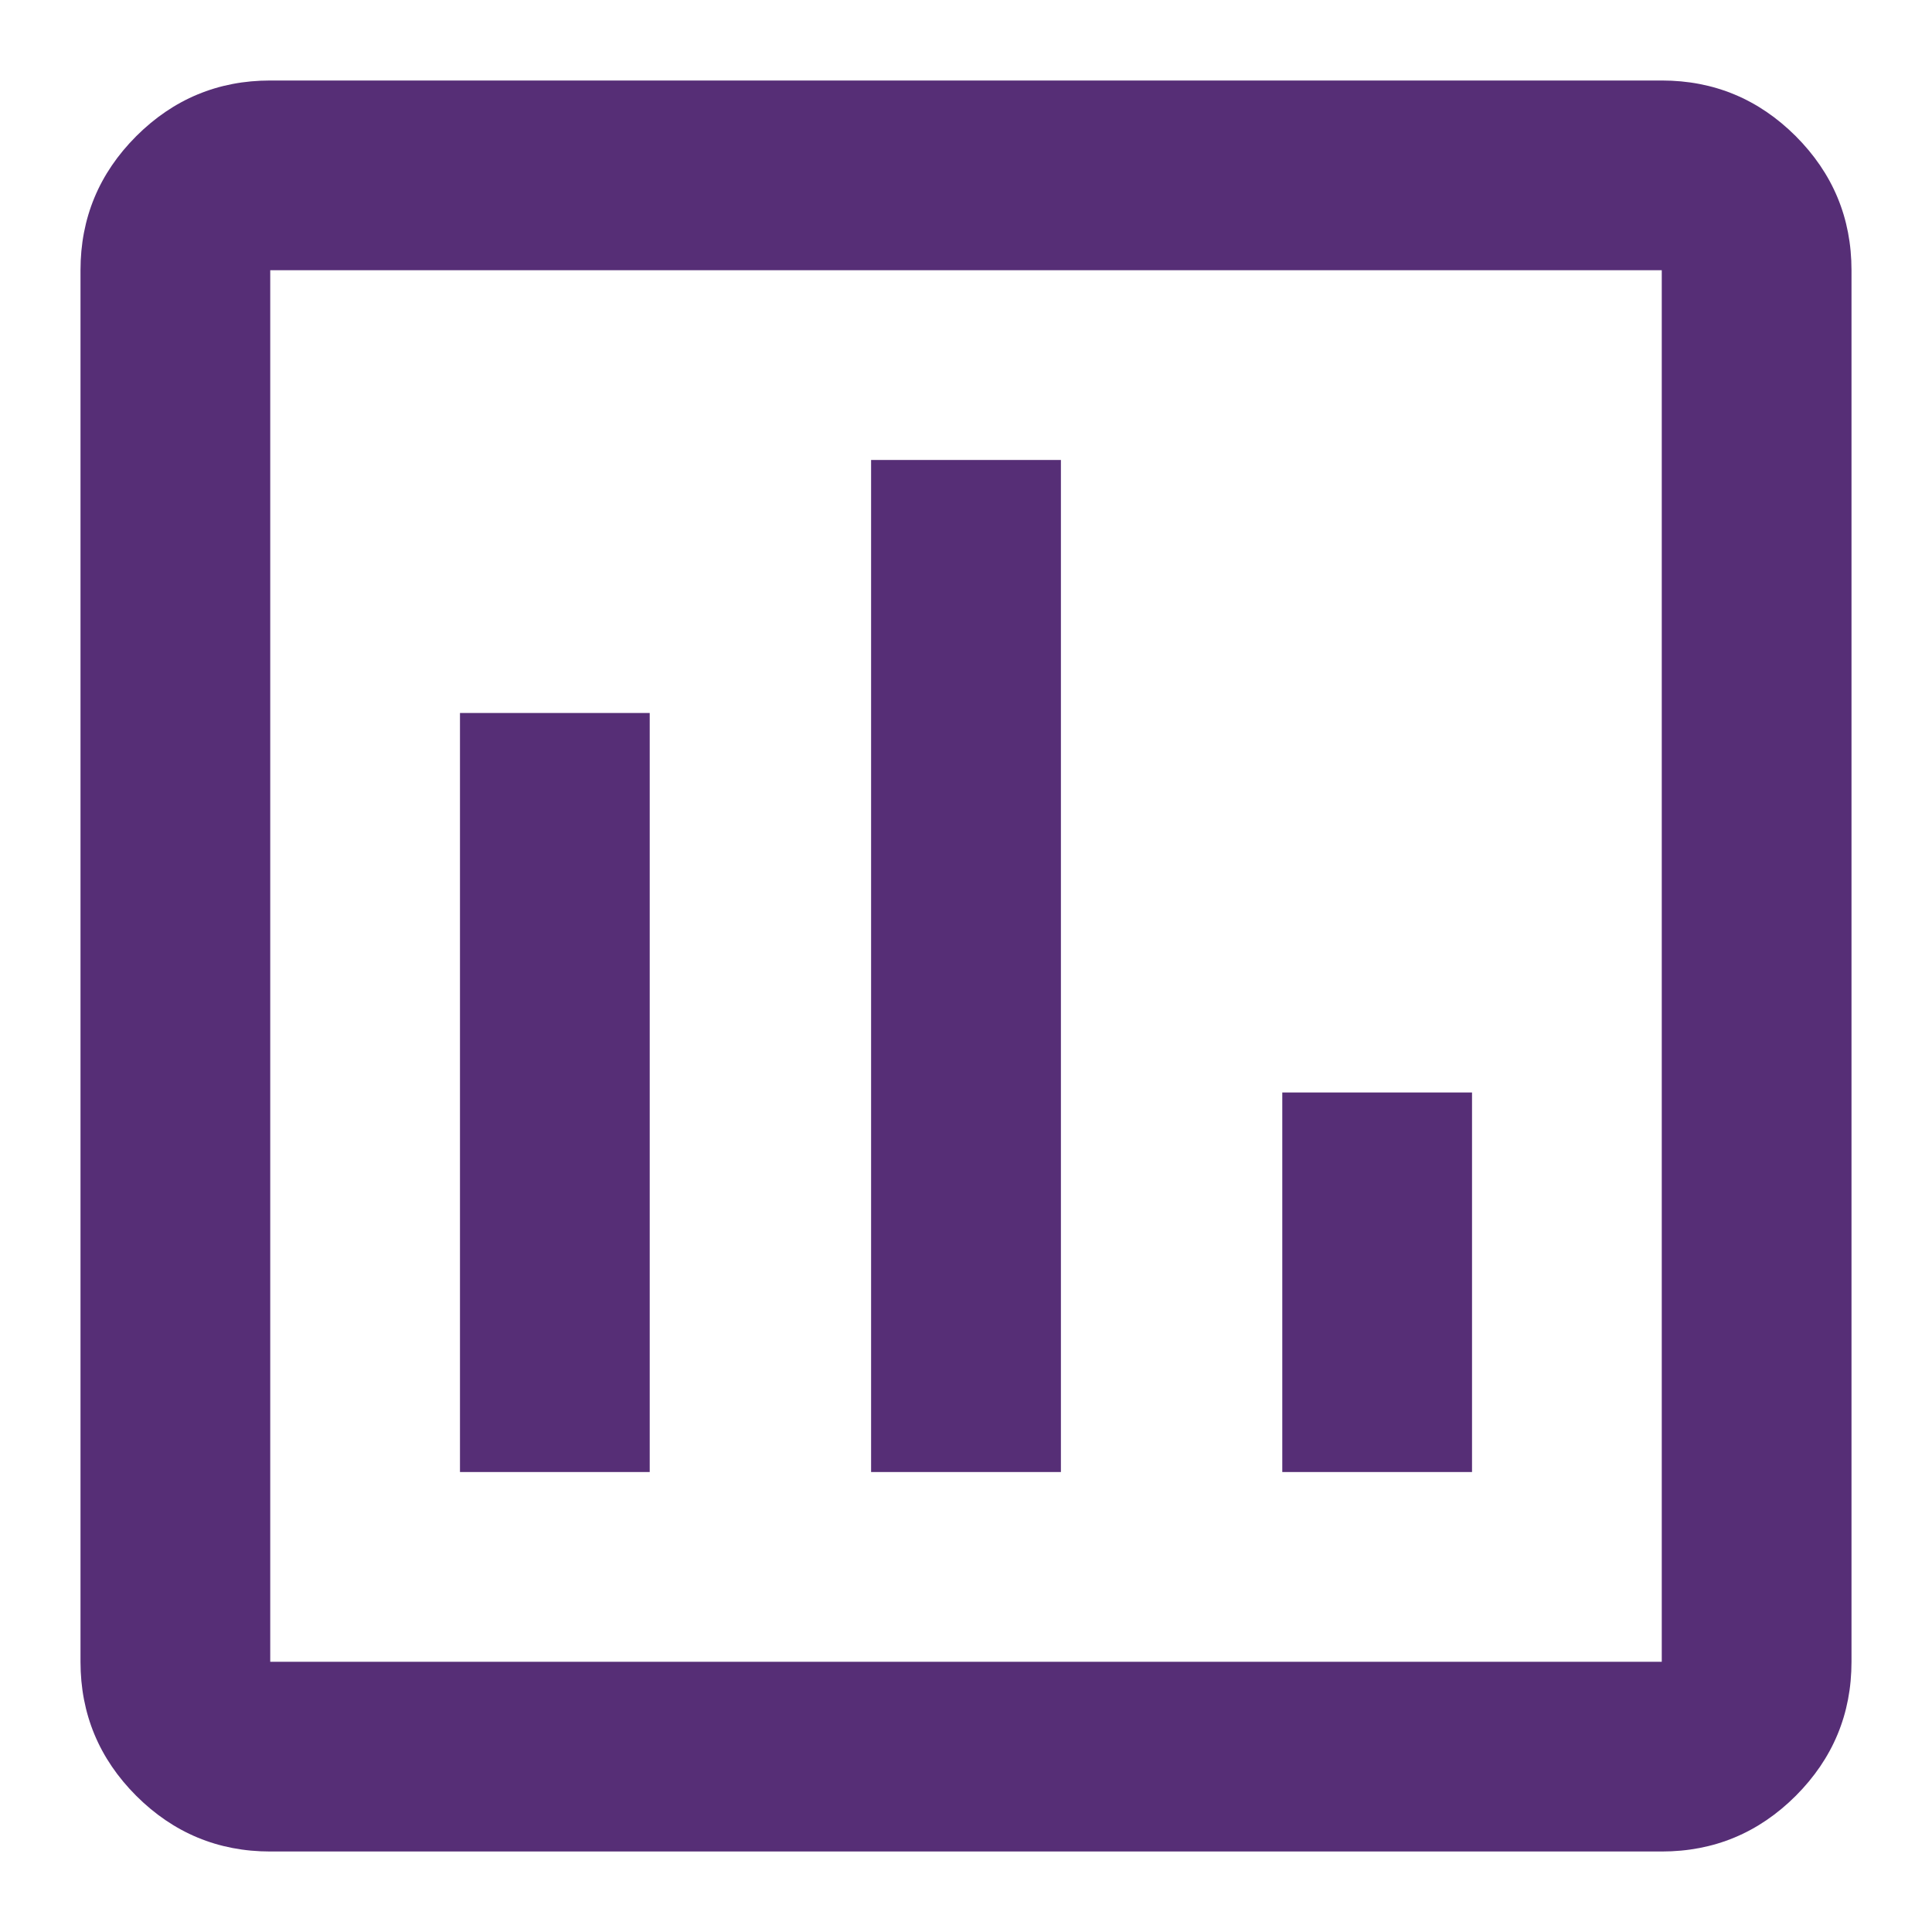 <svg width="24" height="24" viewBox="0 0 24 24" fill="none" xmlns="http://www.w3.org/2000/svg">
<path d="M5.714 18.286H8.071V8.857H5.714V18.286ZM10.821 18.286H13.179V5.714H10.821V18.286ZM15.929 18.286H18.286V13.571H15.929V18.286ZM3.357 23C2.709 23 2.154 22.769 1.692 22.308C1.231 21.846 1 21.291 1 20.643V3.357C1 2.709 1.231 2.154 1.692 1.692C2.154 1.231 2.709 1 3.357 1H20.643C21.291 1 21.846 1.231 22.308 1.692C22.769 2.154 23 2.709 23 3.357V20.643C23 21.291 22.769 21.846 22.308 22.308C21.846 22.769 21.291 23 20.643 23H3.357ZM3.357 20.643H20.643V3.357H3.357V20.643Z" fill="#562E76"/>
</svg>

